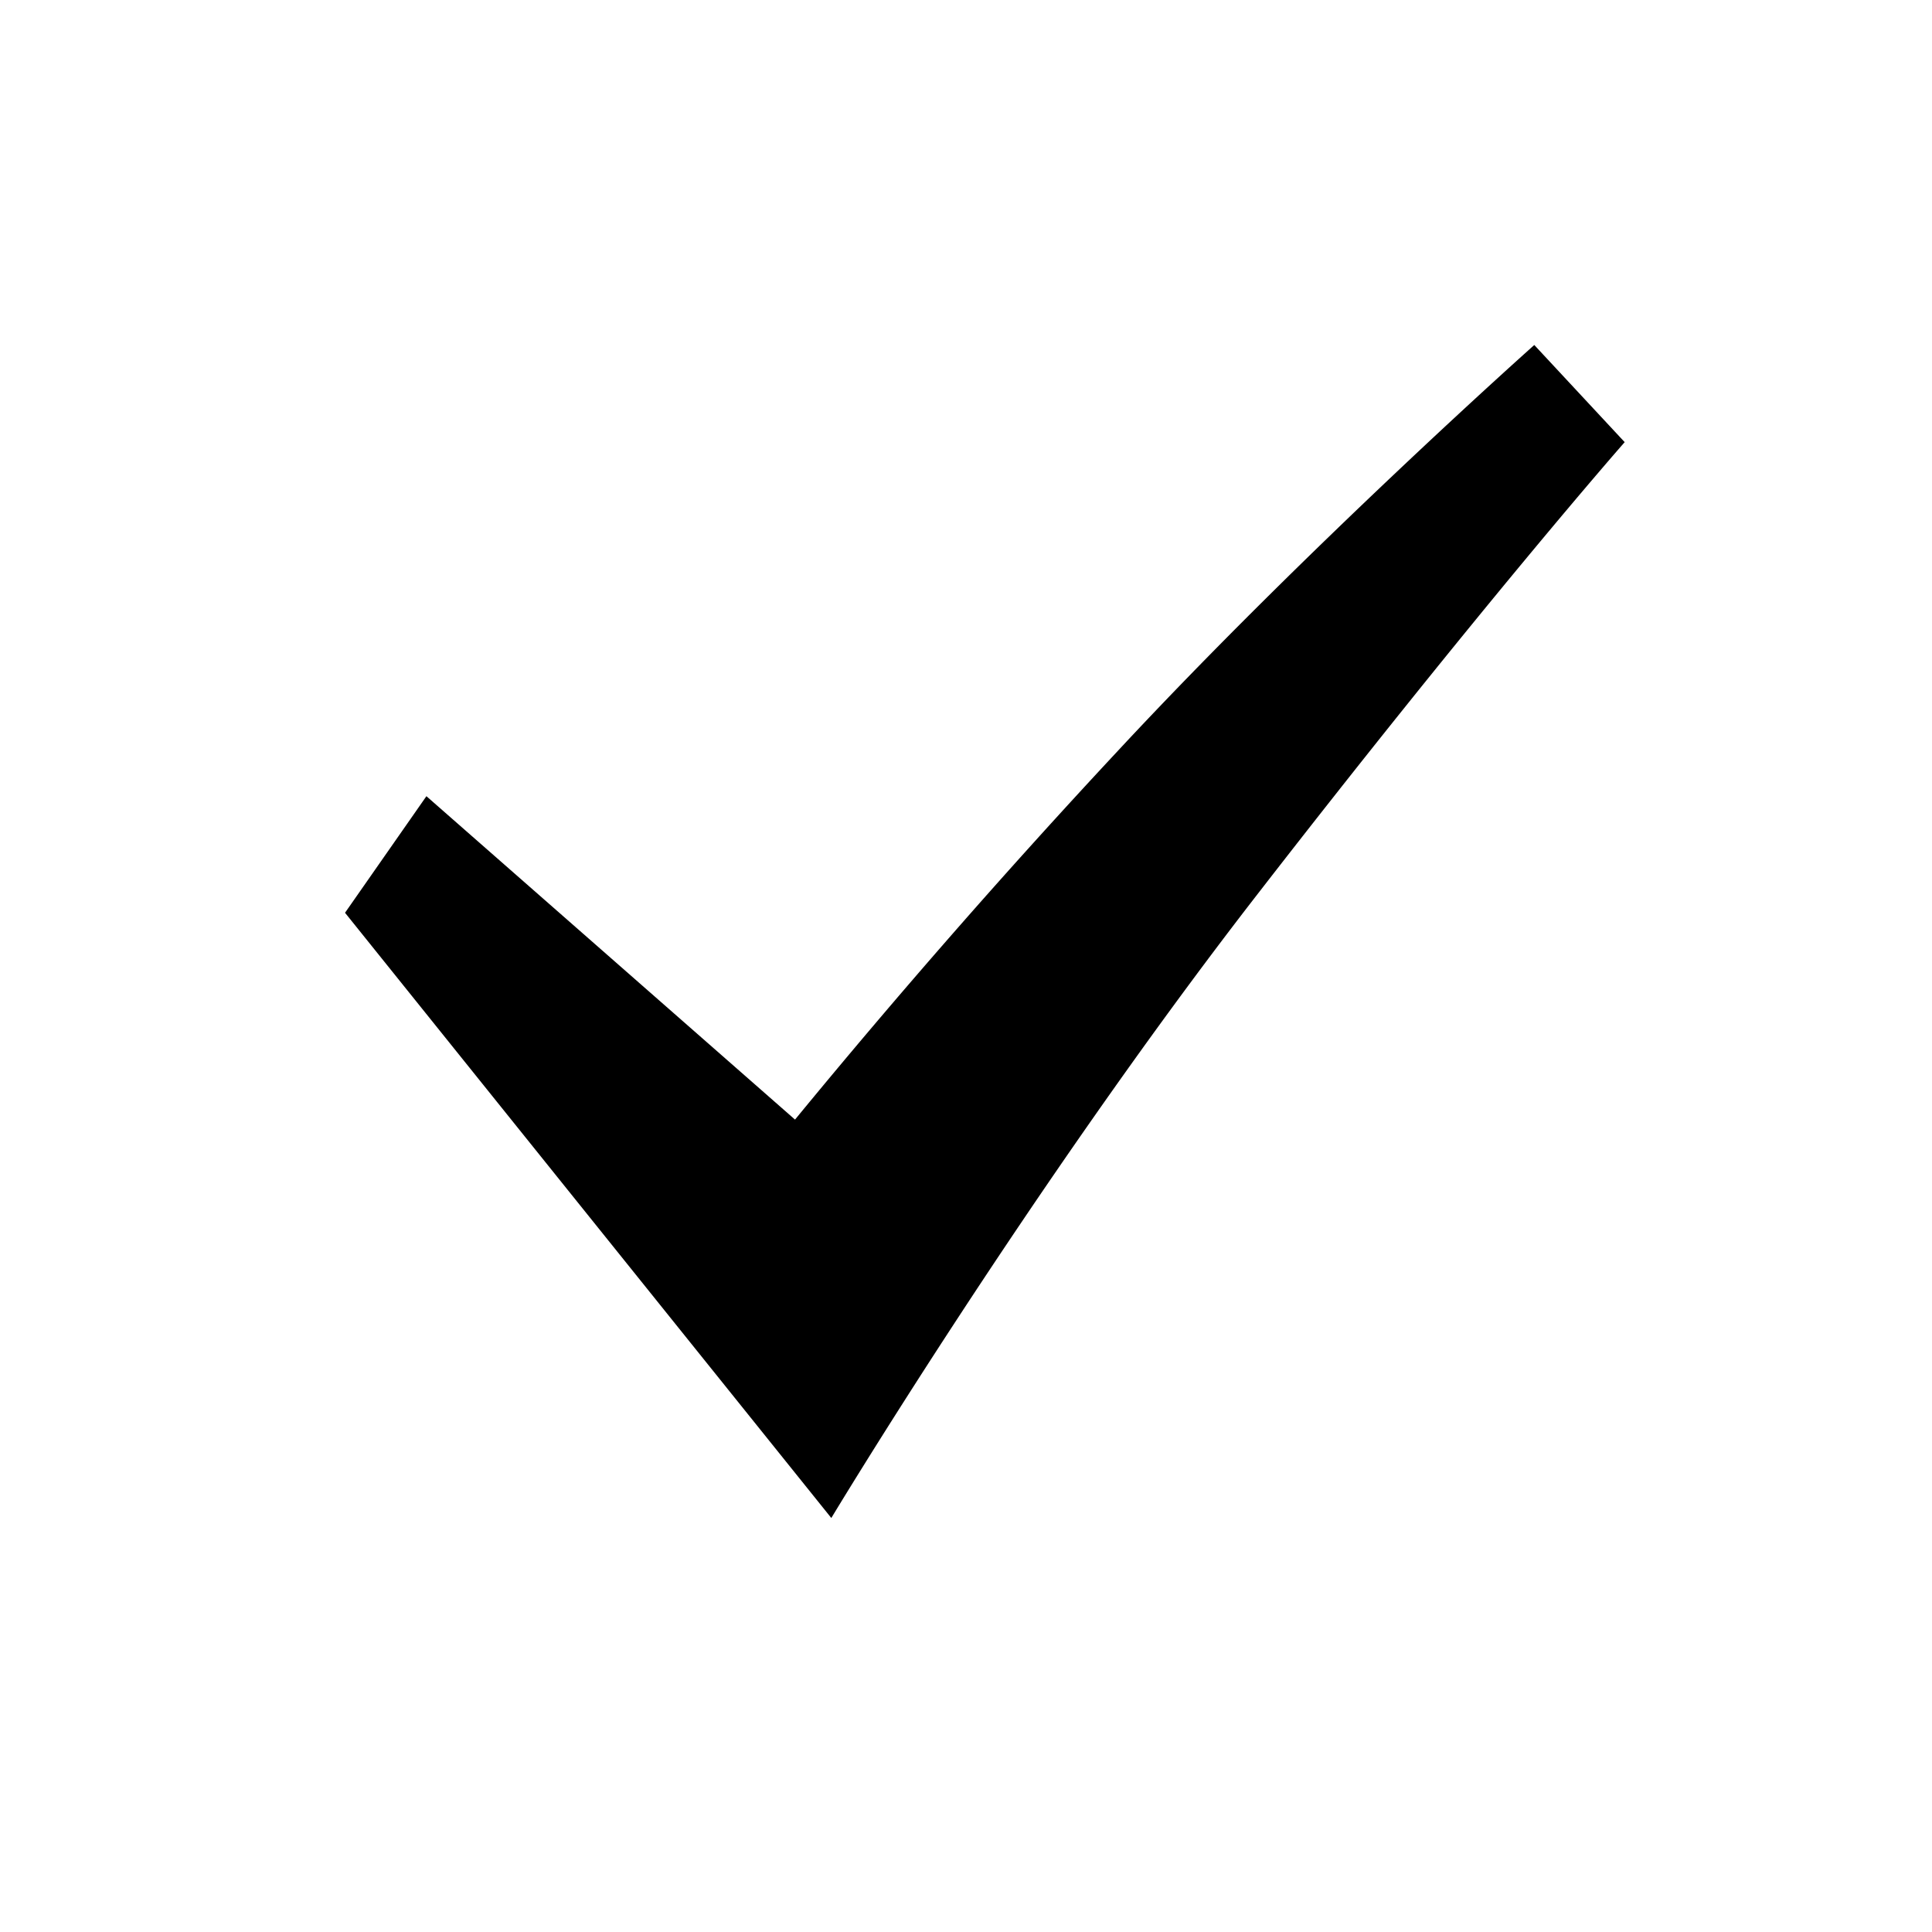 <svg xmlns="http://www.w3.org/2000/svg" width="28" height="28" fill="currentColor" viewBox="0 0 28 28">
  <path d="M5 13.228 12.048 22s2.88-4.788 6.155-9.013c3.274-4.225 5.343-6.579 5.343-6.579L22.236 5s-3.288 2.927-6.038 5.885a113.303 113.303 0 0 0-4.676 5.341L6.18 11.539 5 13.229Z"/>
</svg>
